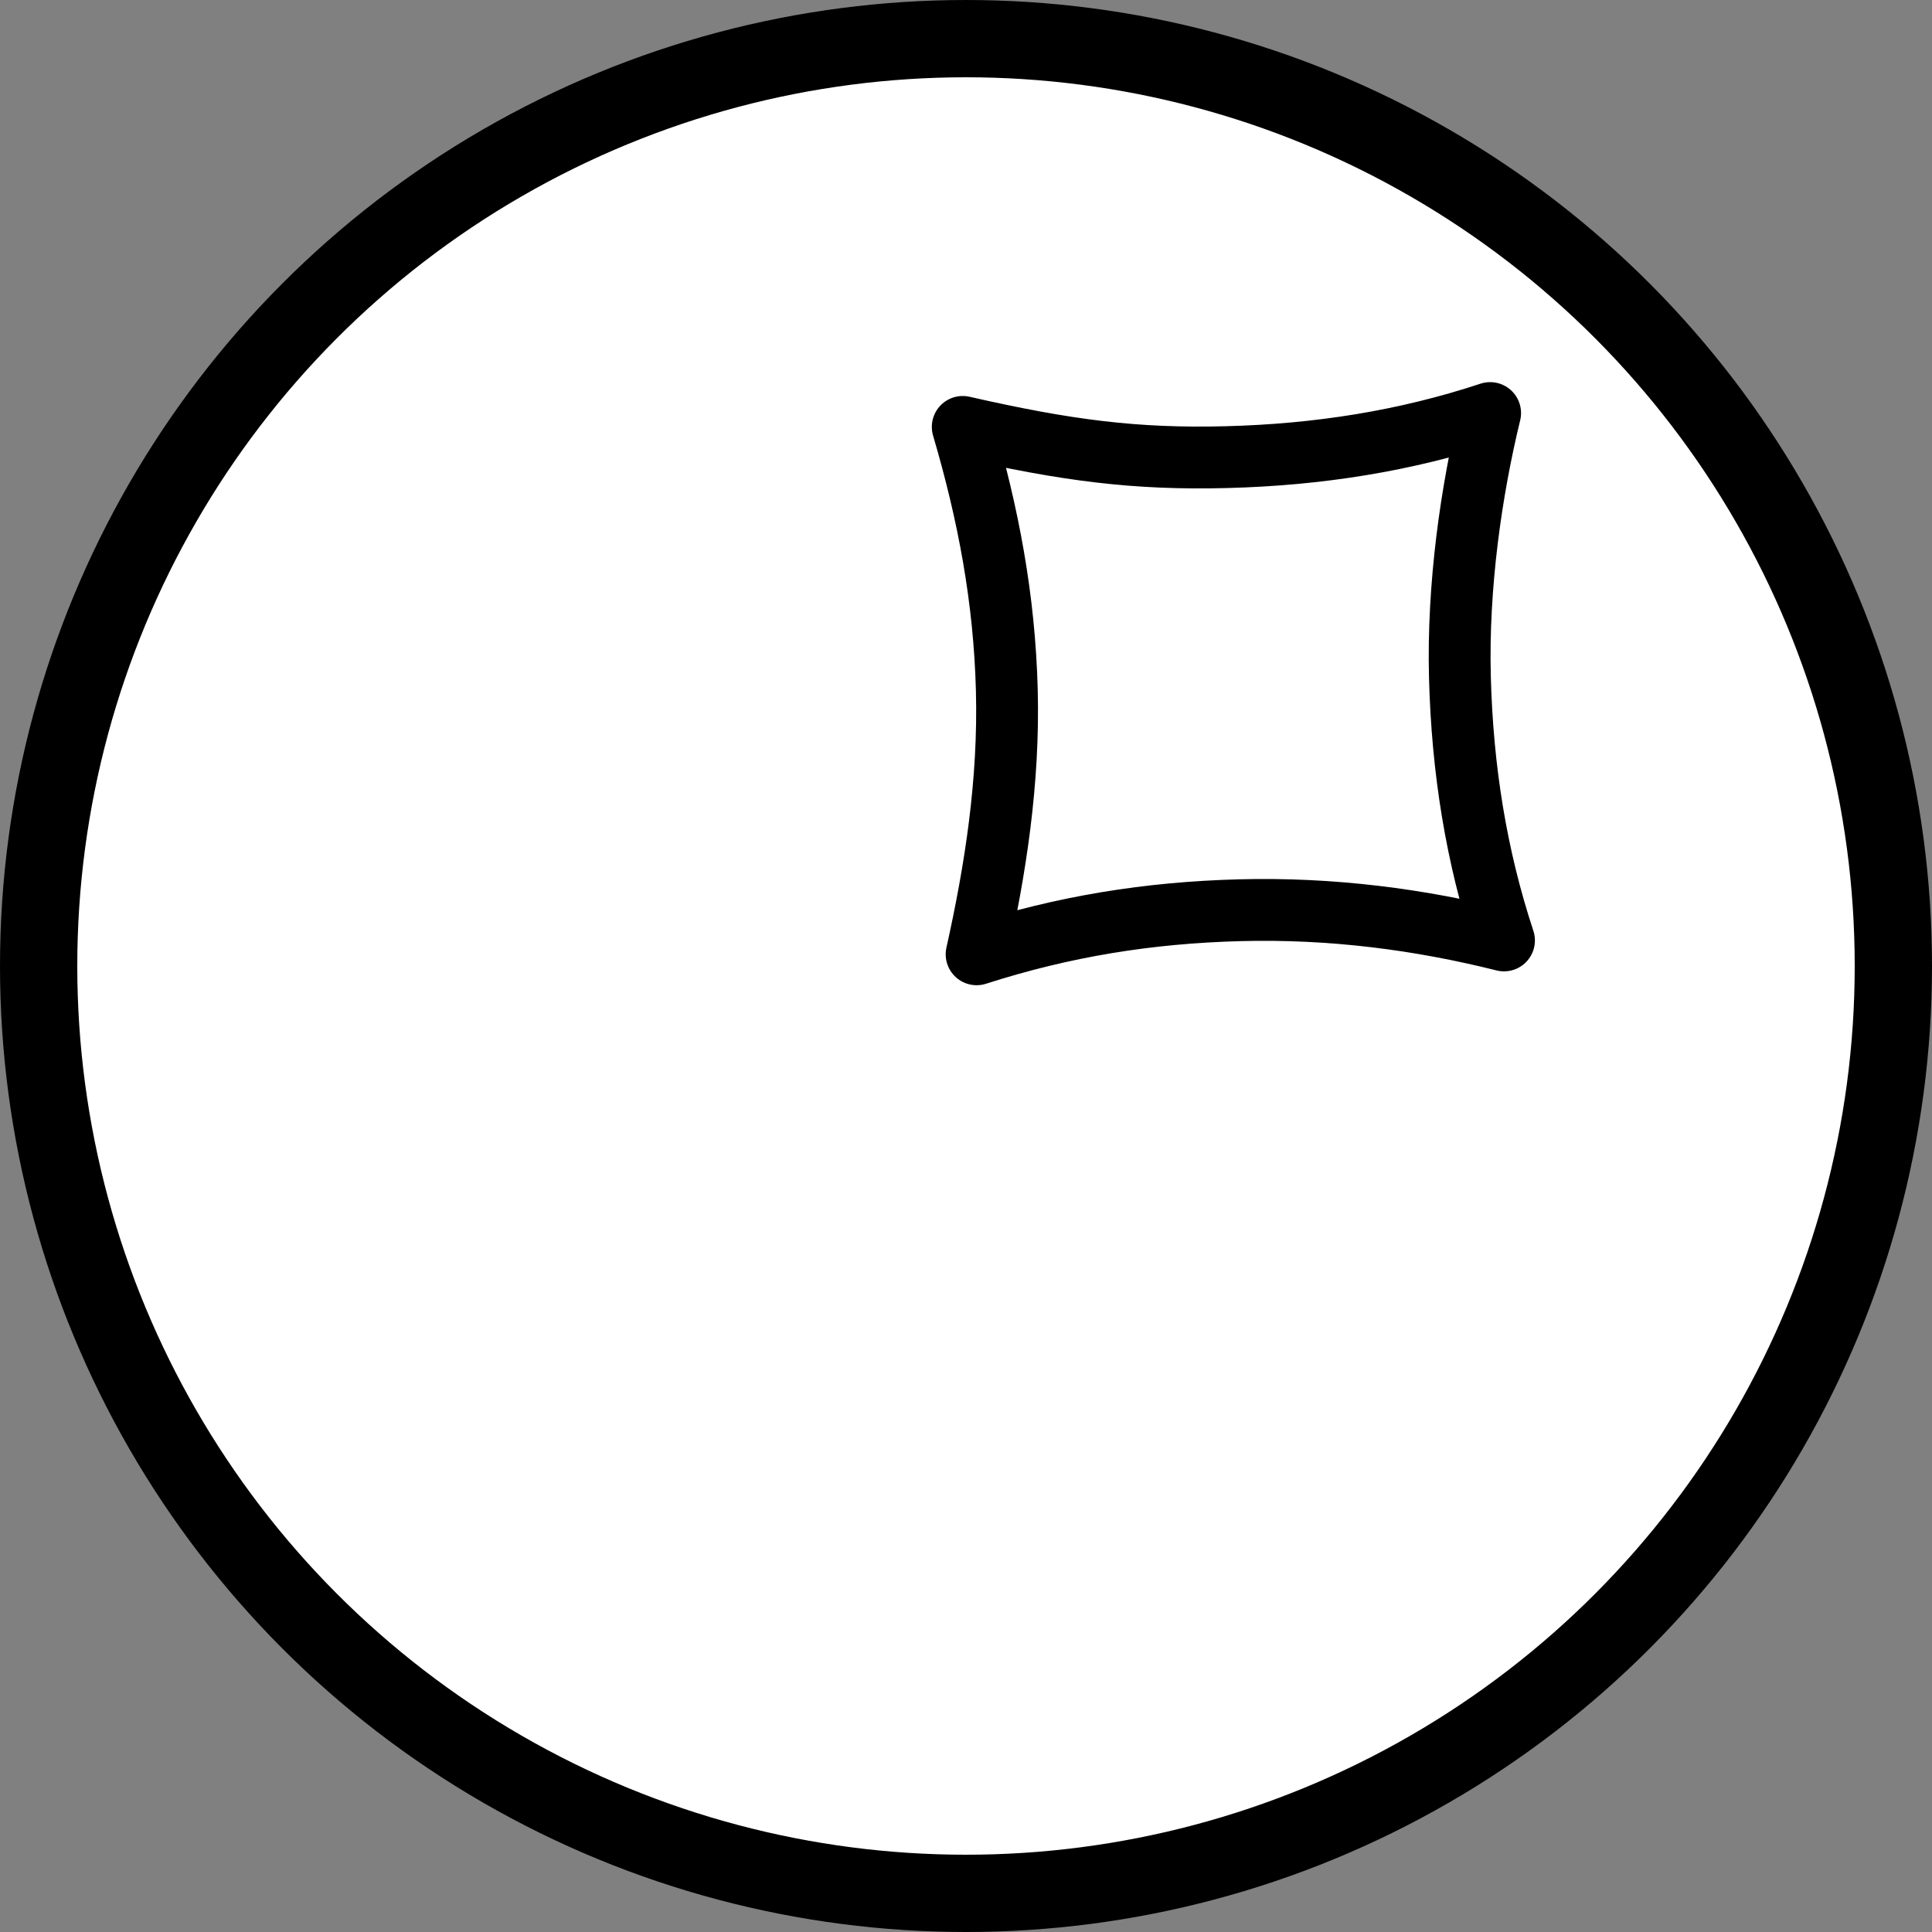 <?xml version="1.0" encoding="iso-8859-1"?>
<!-- Generator: Adobe Illustrator 19.2.0, SVG Export Plug-In . SVG Version: 6.00 Build 0)  -->
<!DOCTYPE svg PUBLIC "-//W3C//DTD SVG 1.1//EN" "http://www.w3.org/Graphics/SVG/1.1/DTD/svg11.dtd">
<svg version="1.1" xmlns="http://www.w3.org/2000/svg" xmlns:xlink="http://www.w3.org/1999/xlink" x="0px" y="0px"
	 viewBox="0 0 125 125" style="enable-background:new 0 0 125 125;" xml:space="preserve">
<rect x="0" y="0" width="125" height="125" fill="#808080" stroke="none"/>
<g id="sike">
	<g id="sike_2_">
		<circle style="fill:#FFFFFF;stroke:#000000;stroke-width:5;stroke-miterlimit:10;" cx="62.5" cy="62.5" r="60"/>
		<path style="fill:#FFFFFF;stroke:#000000;stroke-width:4;stroke-linecap:round;stroke-linejoin:round;stroke-miterlimit:10;" d="
			M79.381,29.576c-5.91,0.155-10.403-0.43-17.092-1.955c1.66,5.641,2.696,11.12,2.852,17.03s-0.735,11.624-1.955,17.092
			c5.641-1.811,11.12-2.696,17.03-2.852c5.91-0.155,11.624,0.584,17.092,1.955c-1.811-5.487-2.696-11.12-2.852-17.03
			s0.736-12.08,1.955-17.092C90.924,28.537,85.291,29.421,79.381,29.576z"/>
	</g>
</g>
<g id="Layer_1">
</g>
</svg>
